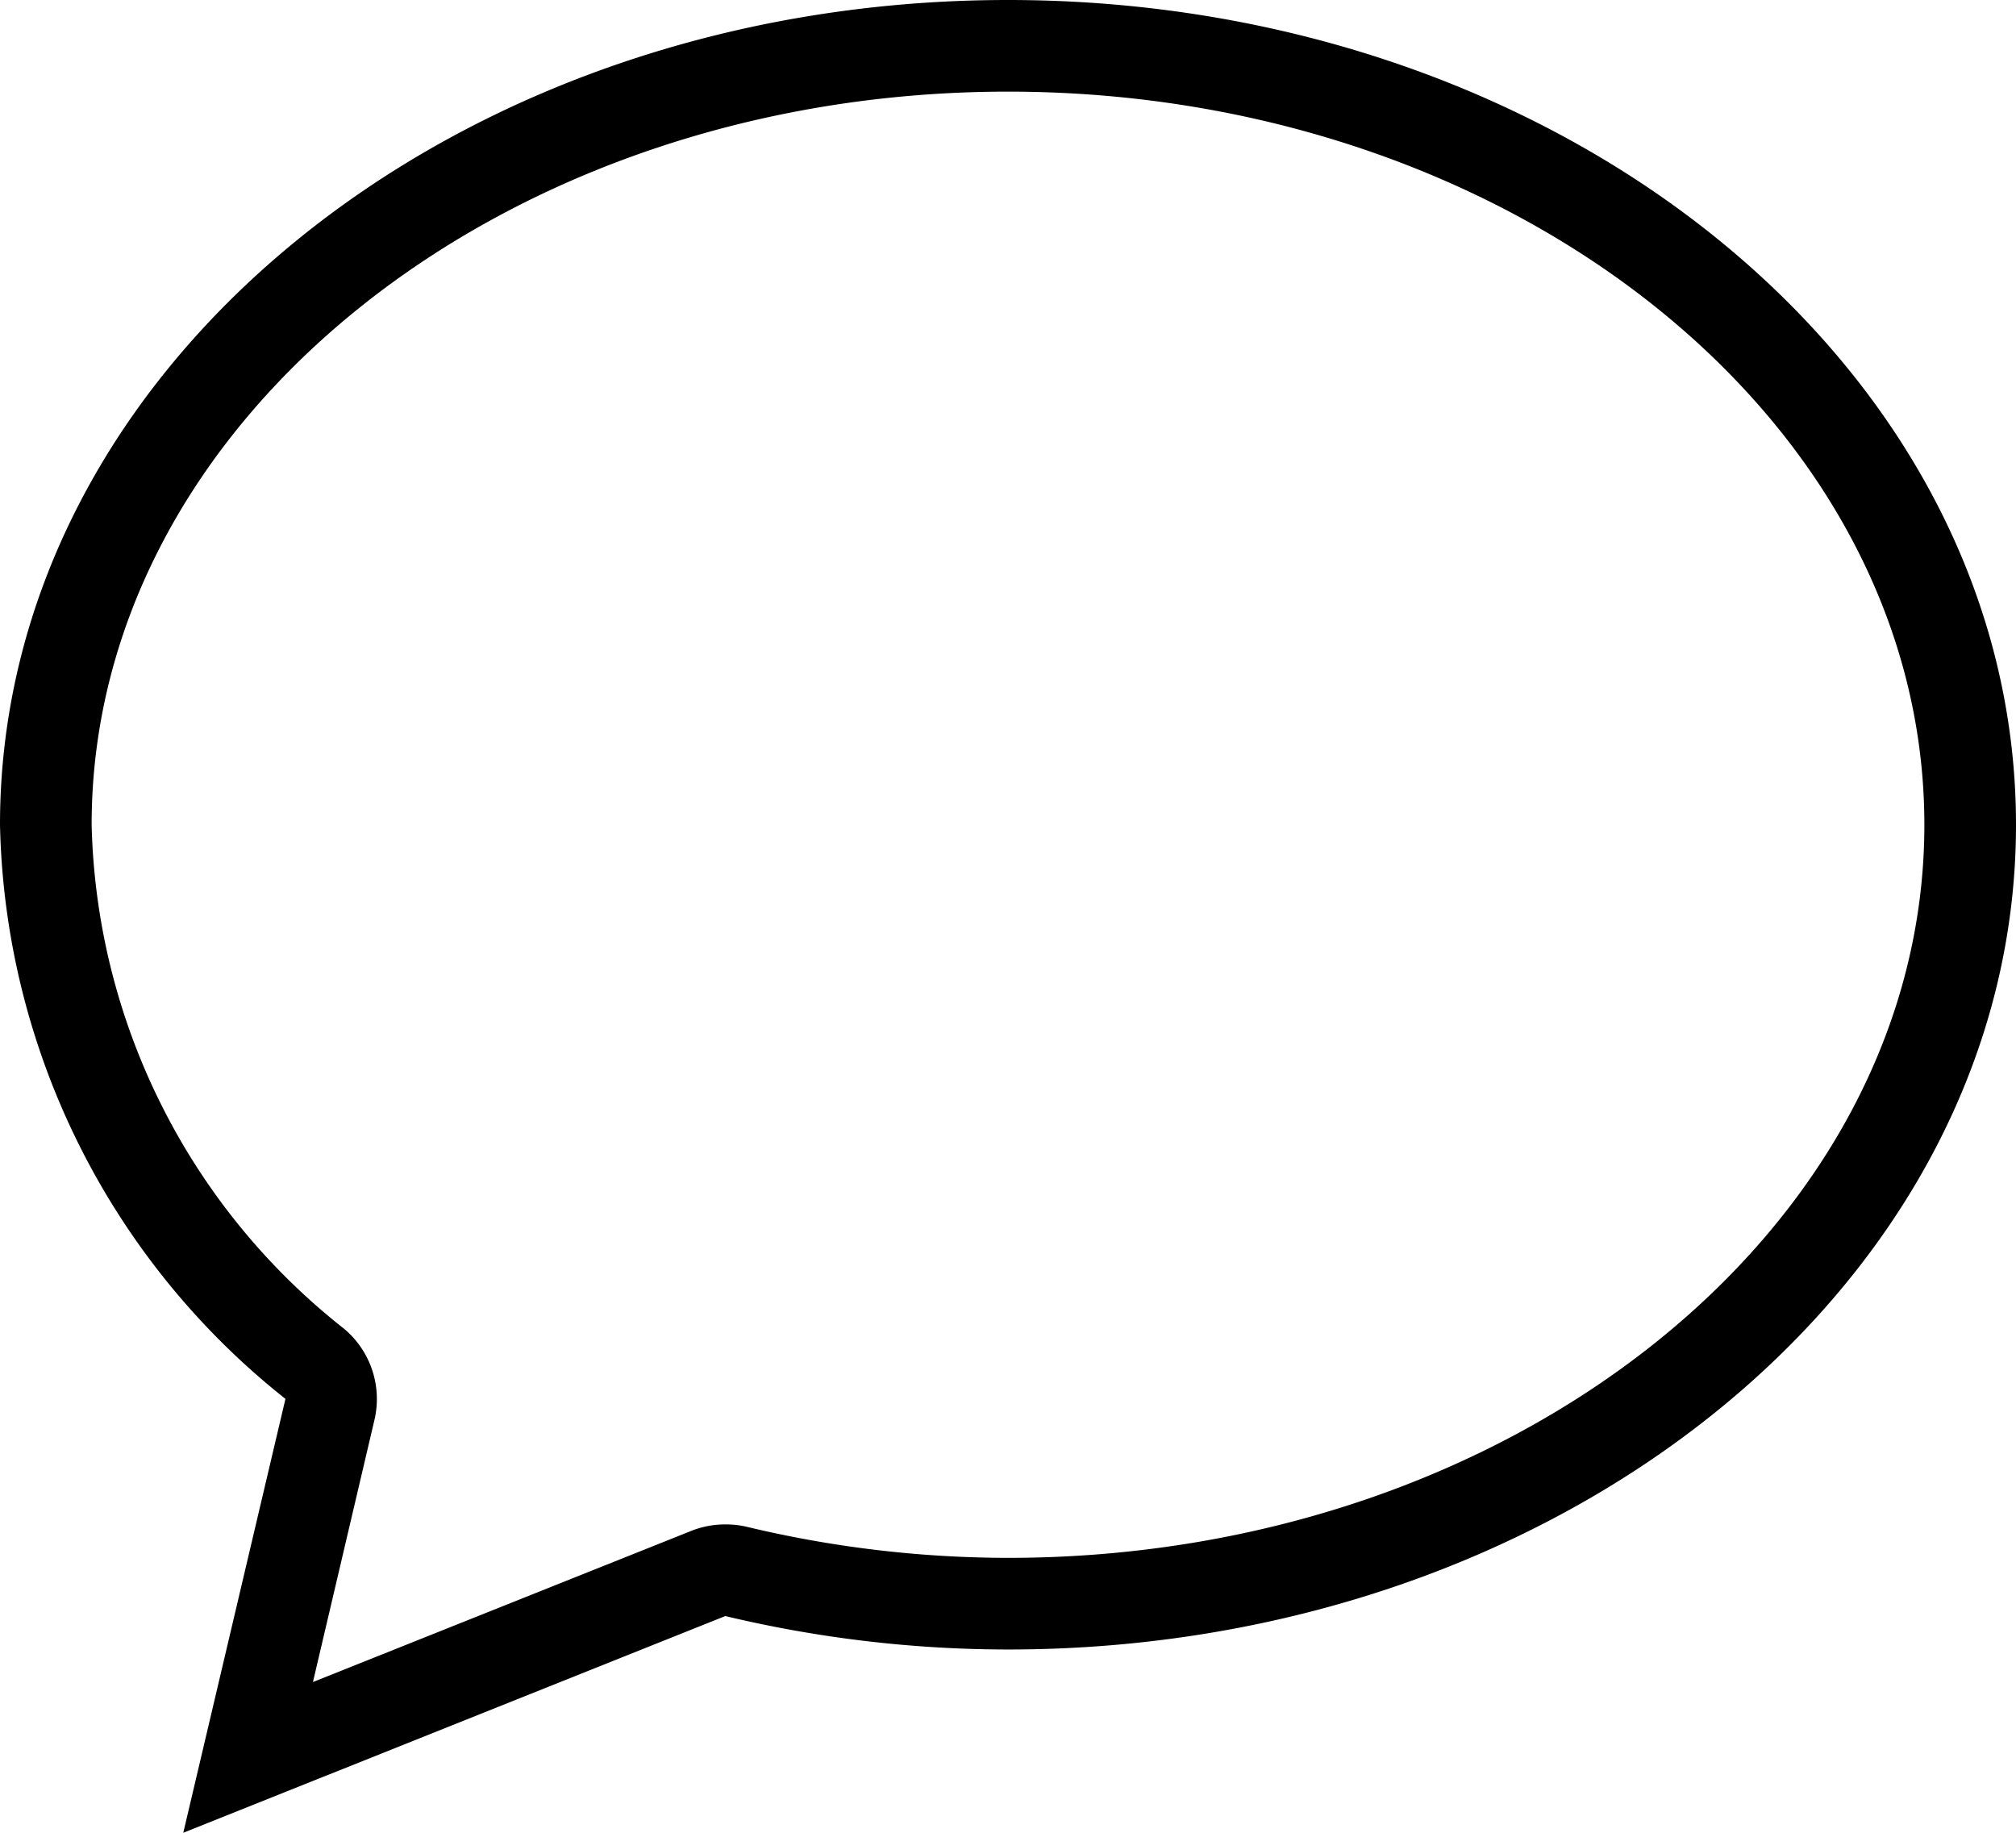 <svg xmlns="http://www.w3.org/2000/svg" viewBox="0 0 44 40"><title>chat@1x</title><g id="Layer_2" data-name="Layer 2"><g id="General"><g id="Chat_Bubble_2x.png" data-name="Chat Bubble@2x.png"><path d="M22,0C9.85,0,0,8.06,0,18A16.42,16.42,0,0,0,6.23,30.53L4,40l11.83-4.73A26.62,26.62,0,0,0,22,36c12.15,0,22-8.06,22-18S34.15,0,22,0Zm0,34a24.59,24.59,0,0,1-5.71-.68,2,2,0,0,0-.46-.05,2,2,0,0,0-.74.14l-8.26,3.3L8.17,31a2,2,0,0,0-.66-2A14.42,14.42,0,0,1,2,18C2,9.18,11,2,22,2S42,9.18,42,18,33,34,22,34Z"/></g></g></g></svg>